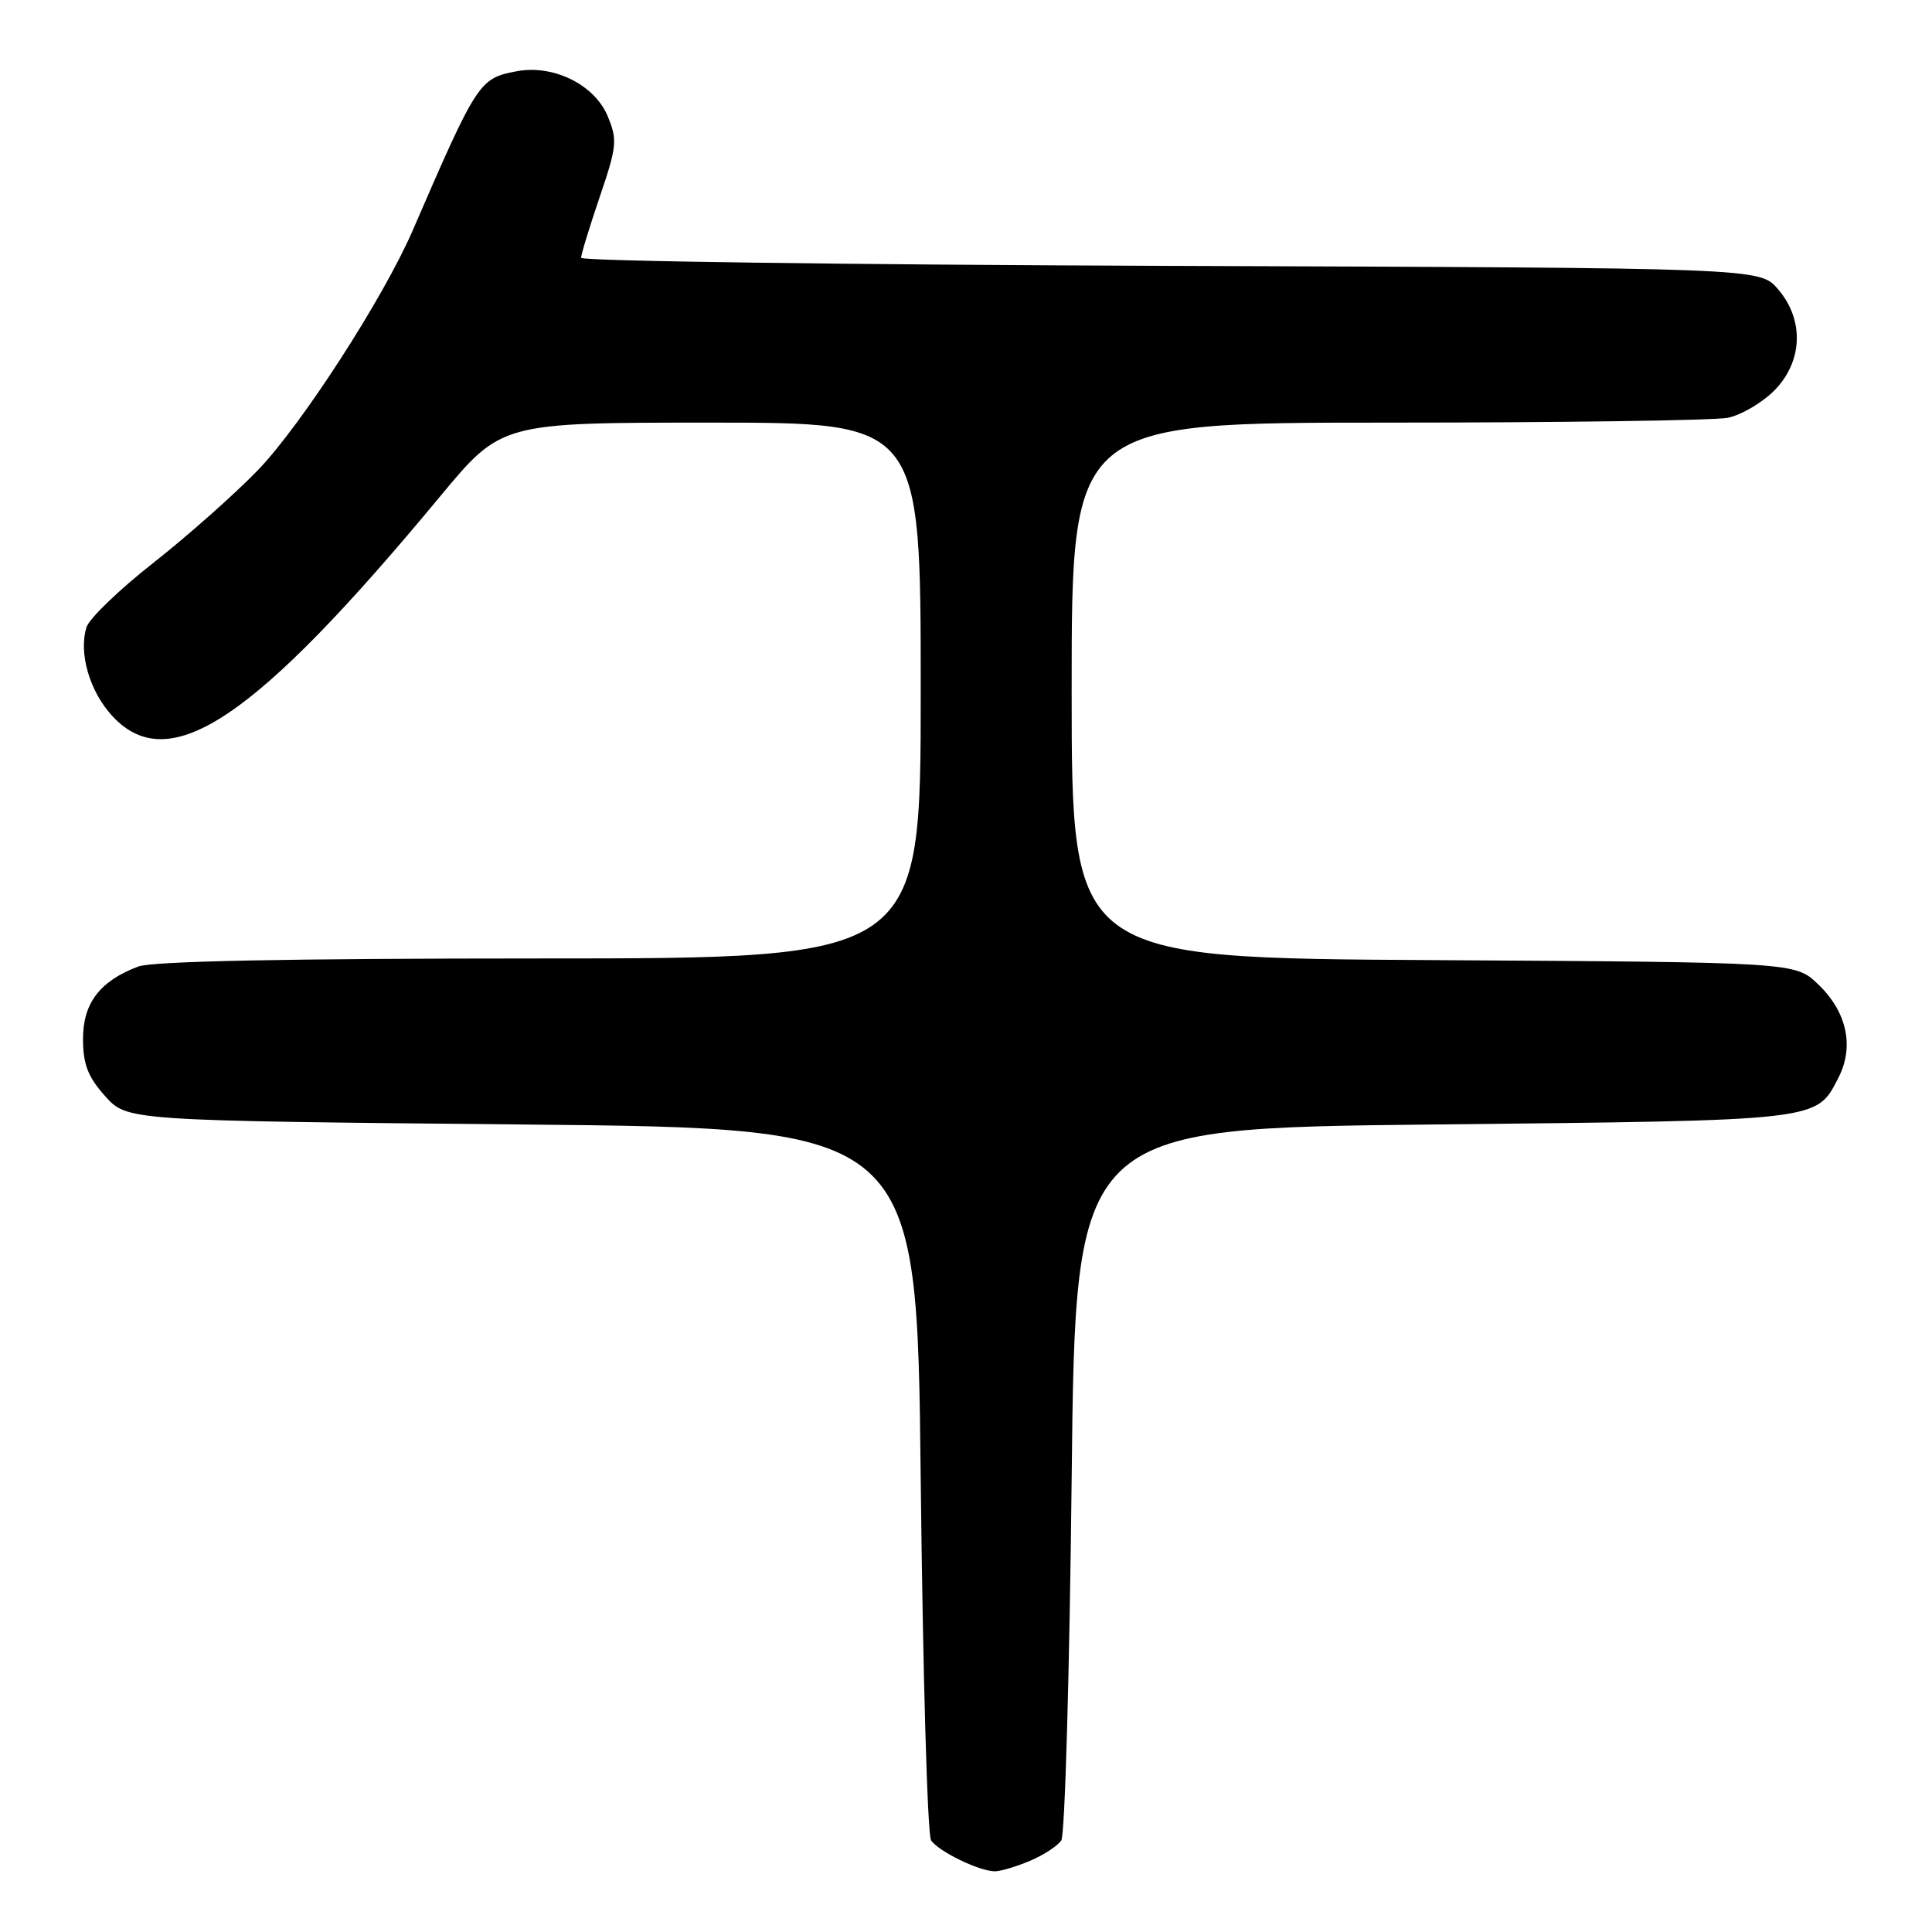 <?xml version="1.0" encoding="UTF-8" standalone="no"?>
<!DOCTYPE svg PUBLIC "-//W3C//DTD SVG 1.1//EN" "http://www.w3.org/Graphics/SVG/1.1/DTD/svg11.dtd" >
<svg xmlns="http://www.w3.org/2000/svg" xmlns:xlink="http://www.w3.org/1999/xlink" version="1.1" viewBox="0 0 256 256">
 <g >
 <path fill="currentColor"
d=" M 136.41 246.60 C 138.25 245.83 140.15 244.60 140.63 243.85 C 141.11 243.11 141.72 221.57 142.00 196.00 C 142.50 149.50 142.50 149.50 190.00 149.00 C 241.44 148.46 240.63 148.55 243.58 142.85 C 245.73 138.69 244.74 134.09 240.92 130.43 C 237.87 127.50 237.87 127.50 189.94 127.22 C 142.00 126.94 142.00 126.94 142.00 91.47 C 142.00 56.00 142.00 56.00 183.87 56.00 C 206.91 56.00 227.18 55.71 228.94 55.36 C 230.69 55.01 233.44 53.40 235.06 51.79 C 238.89 47.95 239.11 42.40 235.59 38.31 C 233.17 35.50 233.17 35.50 155.09 35.23 C 112.14 35.08 77.00 34.60 77.00 34.16 C 77.00 33.71 78.11 30.08 79.47 26.08 C 81.75 19.39 81.83 18.53 80.51 15.37 C 78.77 11.21 73.33 8.53 68.48 9.44 C 63.51 10.37 63.24 10.77 54.70 30.50 C 50.80 39.51 39.90 56.38 34.14 62.33 C 31.04 65.53 24.82 71.04 20.32 74.58 C 15.82 78.11 11.84 81.94 11.47 83.09 C 10.38 86.53 11.88 91.66 14.93 94.93 C 22.47 102.99 33.76 95.41 58.34 65.75 C 66.43 56.00 66.43 56.00 94.21 56.00 C 122.00 56.00 122.00 56.00 122.00 91.50 C 122.00 127.00 122.00 127.00 71.57 127.00 C 38.27 127.00 20.17 127.36 18.32 128.07 C 13.23 129.99 11.00 132.92 11.00 137.66 C 11.00 141.01 11.65 142.70 13.92 145.23 C 16.83 148.50 16.83 148.50 69.17 149.00 C 121.50 149.50 121.50 149.50 122.00 196.00 C 122.28 221.57 122.89 243.11 123.37 243.85 C 124.30 245.28 129.64 247.90 131.78 247.96 C 132.49 247.98 134.57 247.37 136.41 246.60 Z "/>
</g>
</svg>